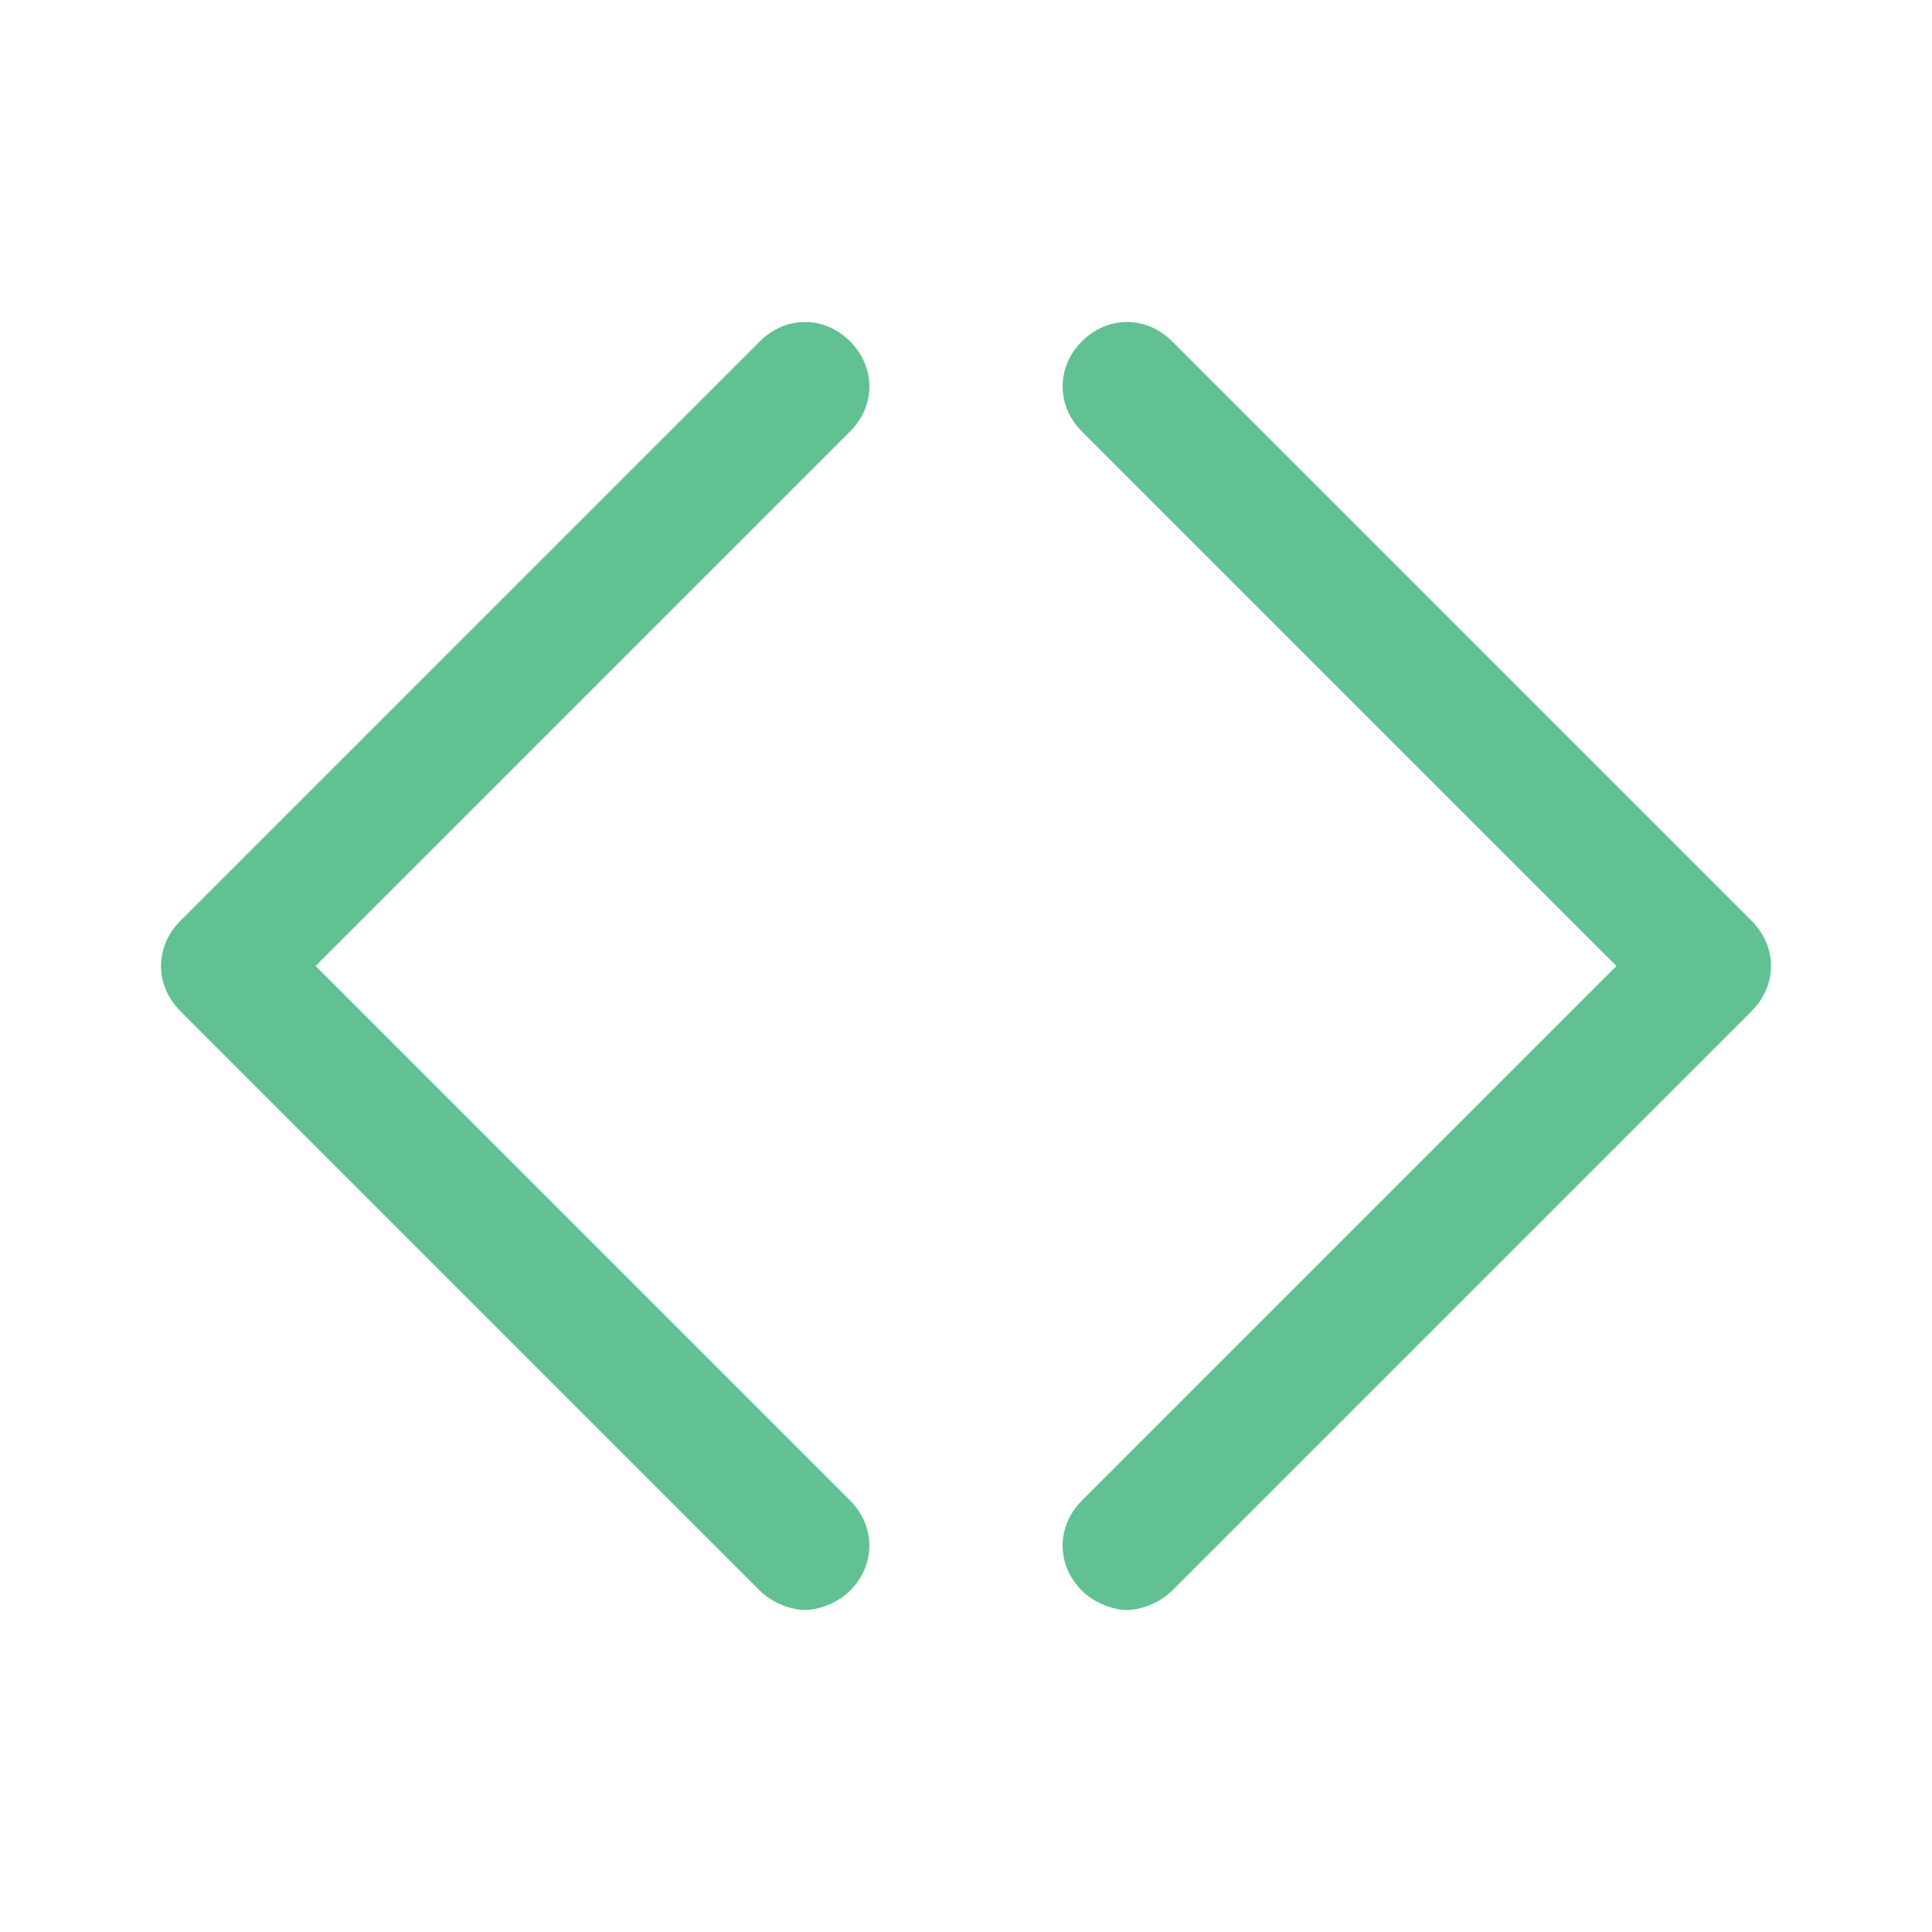 <?xml version="1.0" encoding="utf-8"?>
<!-- Generator: Adobe Illustrator 21.1.0, SVG Export Plug-In . SVG Version: 6.00 Build 0)  -->
<svg version="1.1" id="Layer_1" xmlns="http://www.w3.org/2000/svg" xmlns:xlink="http://www.w3.org/1999/xlink" x="0px" y="0px"
	 viewBox="0 0 30 30" style="enable-background:new 0 0 30 30;" xml:space="preserve">
<style type="text/css">
	.st0{fill:#61C192;}
</style>
<g>
	<path class="st0" d="M13.2,5.3c-0.4-0.4-1-0.4-1.4,0l-9,9c-0.4,0.4-0.4,1,0,1.4l9,9c0.2,0.2,0.5,0.3,0.7,0.3s0.5-0.1,0.7-0.3
		c0.4-0.4,0.4-1,0-1.4L4.9,15l8.3-8.3C13.6,6.3,13.6,5.7,13.2,5.3z"/>
	<path class="st0" d="M27.2,14.3l-9-9c-0.4-0.4-1-0.4-1.4,0s-0.4,1,0,1.4l8.3,8.3l-8.3,8.3c-0.4,0.4-0.4,1,0,1.4
		c0.2,0.2,0.5,0.3,0.7,0.3s0.5-0.1,0.7-0.3l9-9C27.6,15.3,27.6,14.7,27.2,14.3z"/>
</g>
</svg>
